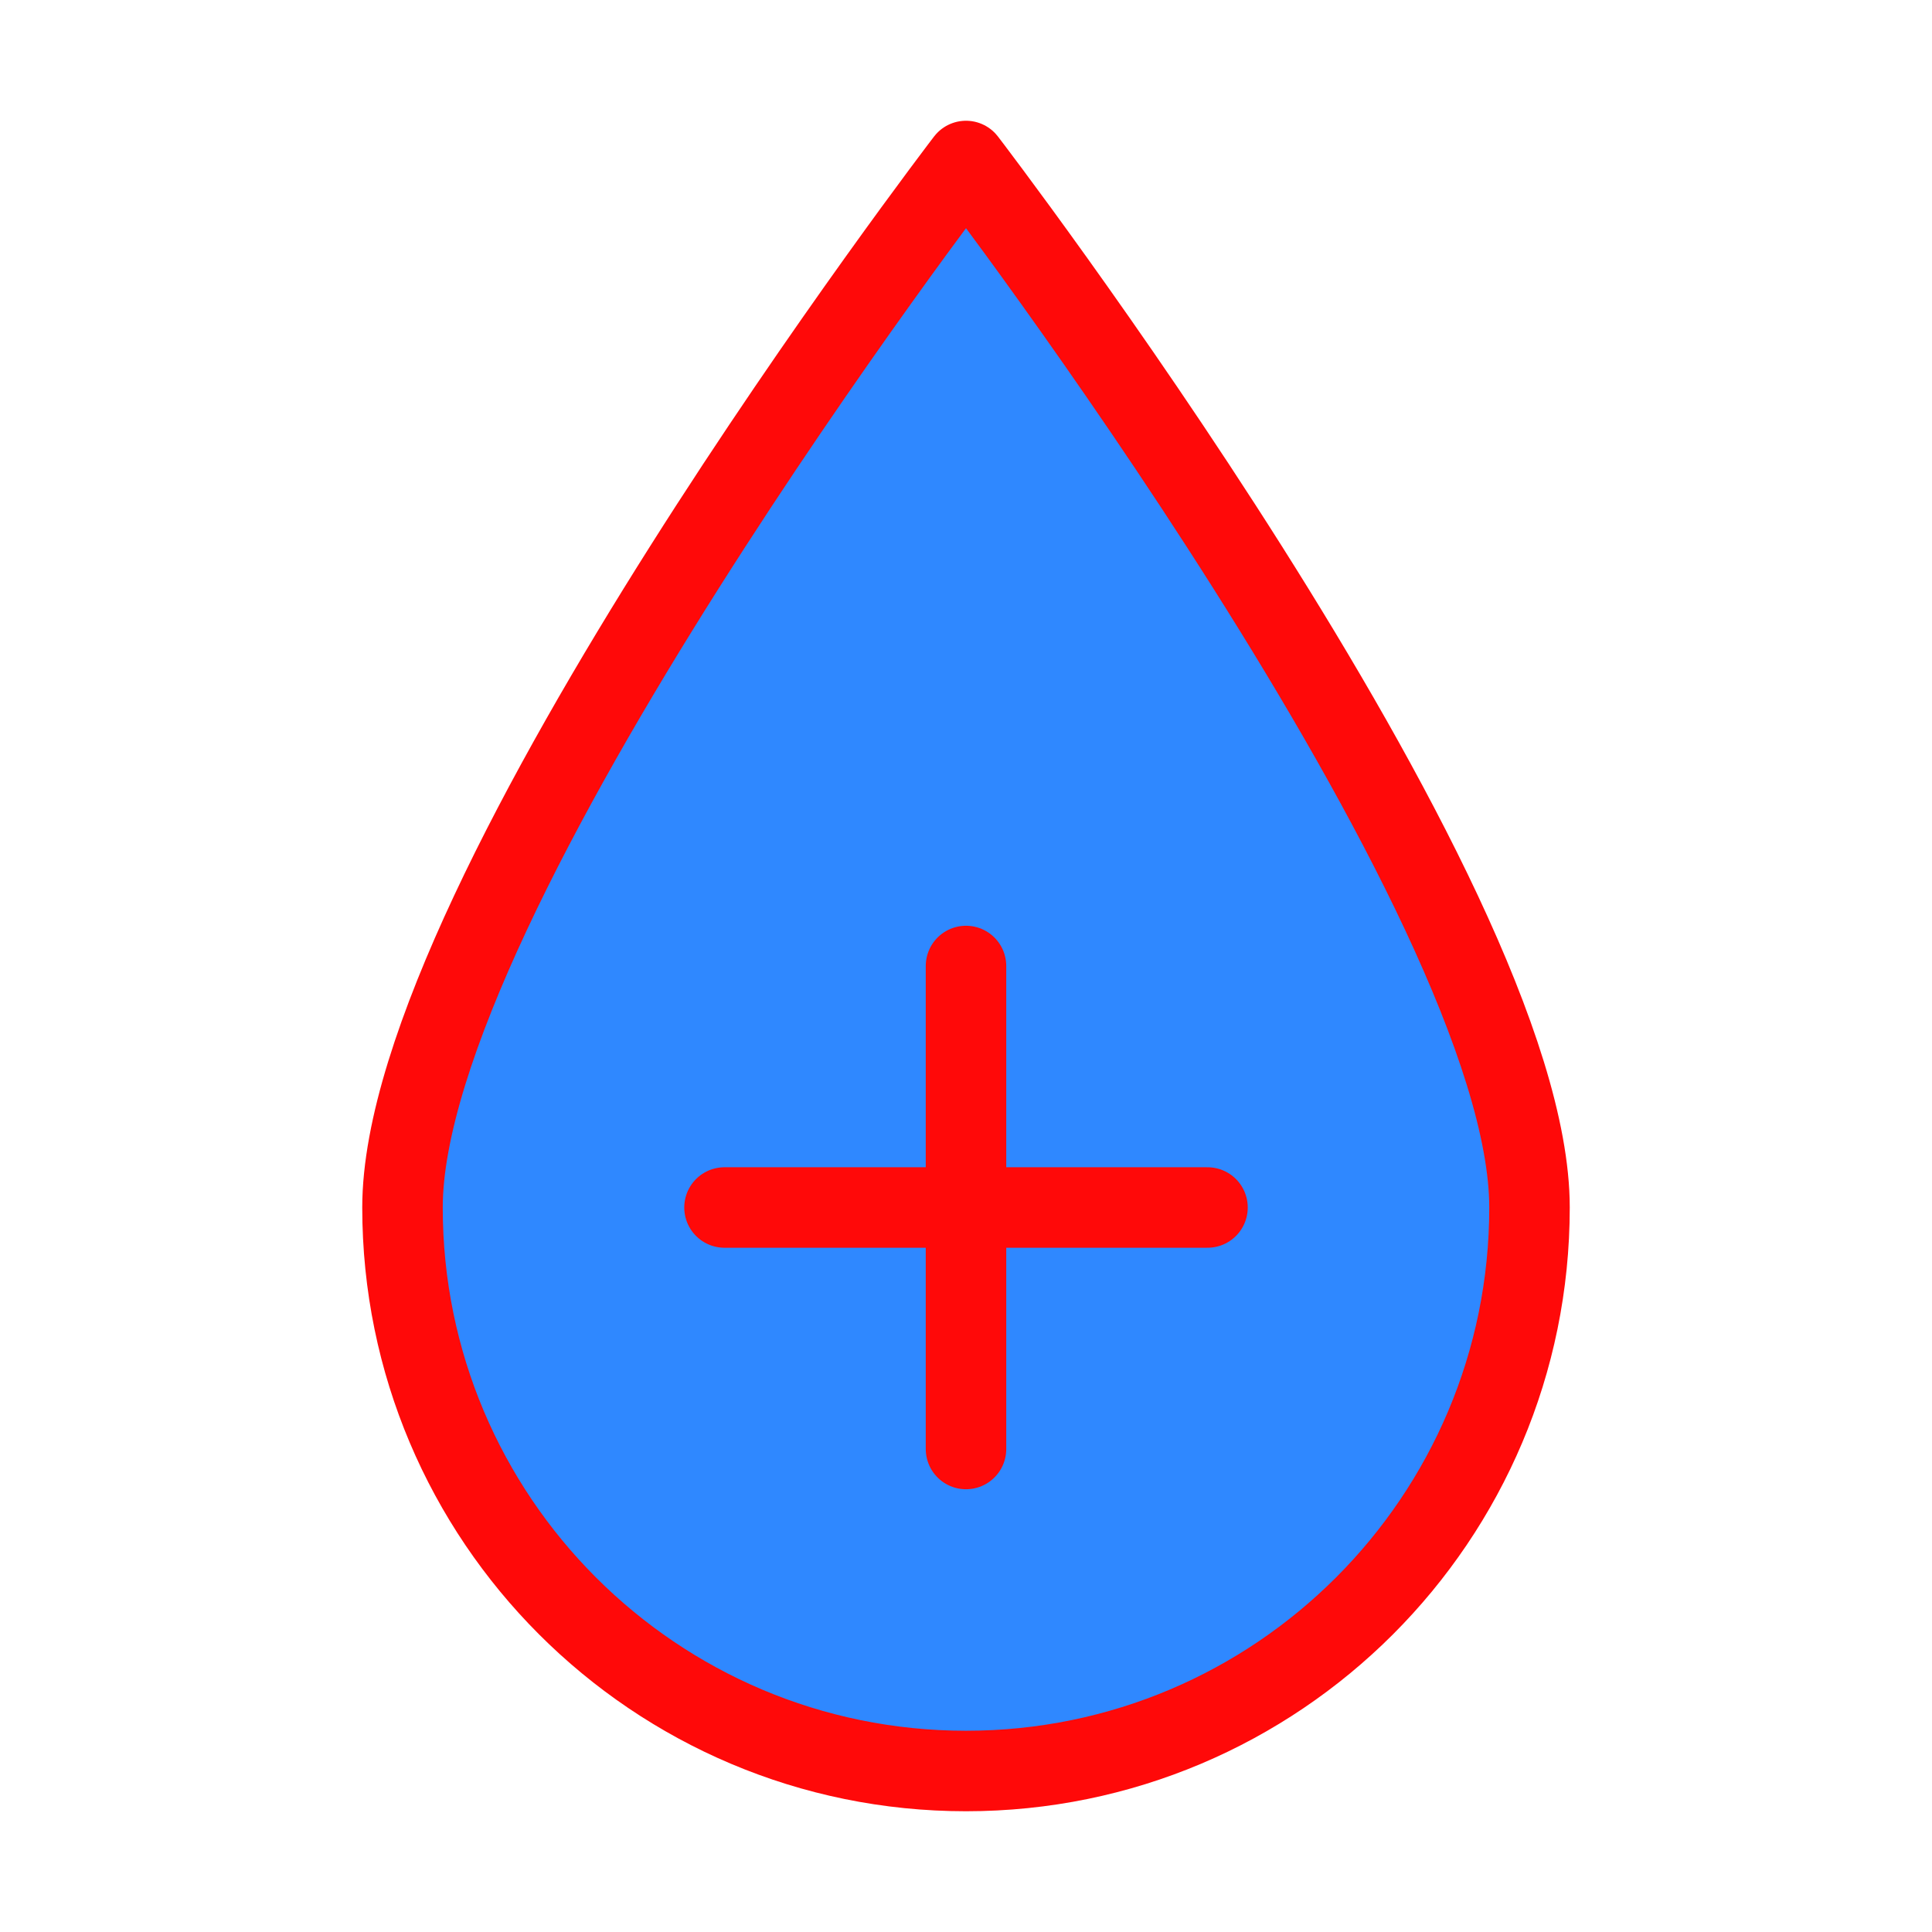 <?xml version="1.0" encoding="UTF-8"?><svg width="24" height="24" viewBox="0 0 48 48" fill="none" xmlns="http://www.w3.org/2000/svg"><path d="M38 30C38 37.732 31.732 44 24 44C16.268 44 10 37.732 10 30C10 22.268 24 4 24 4C24 4 38 22.268 38 30Z" fill="#2F88FF" stroke="#FF0909" stroke-width="2" stroke-linejoin="round"/><path d="M18 30H30" stroke="#FF0909" stroke-width="2" stroke-linecap="round" stroke-linejoin="round"/><path d="M24 24V36" stroke="#FF0909" stroke-width="2" stroke-linecap="round" stroke-linejoin="round"/></svg>